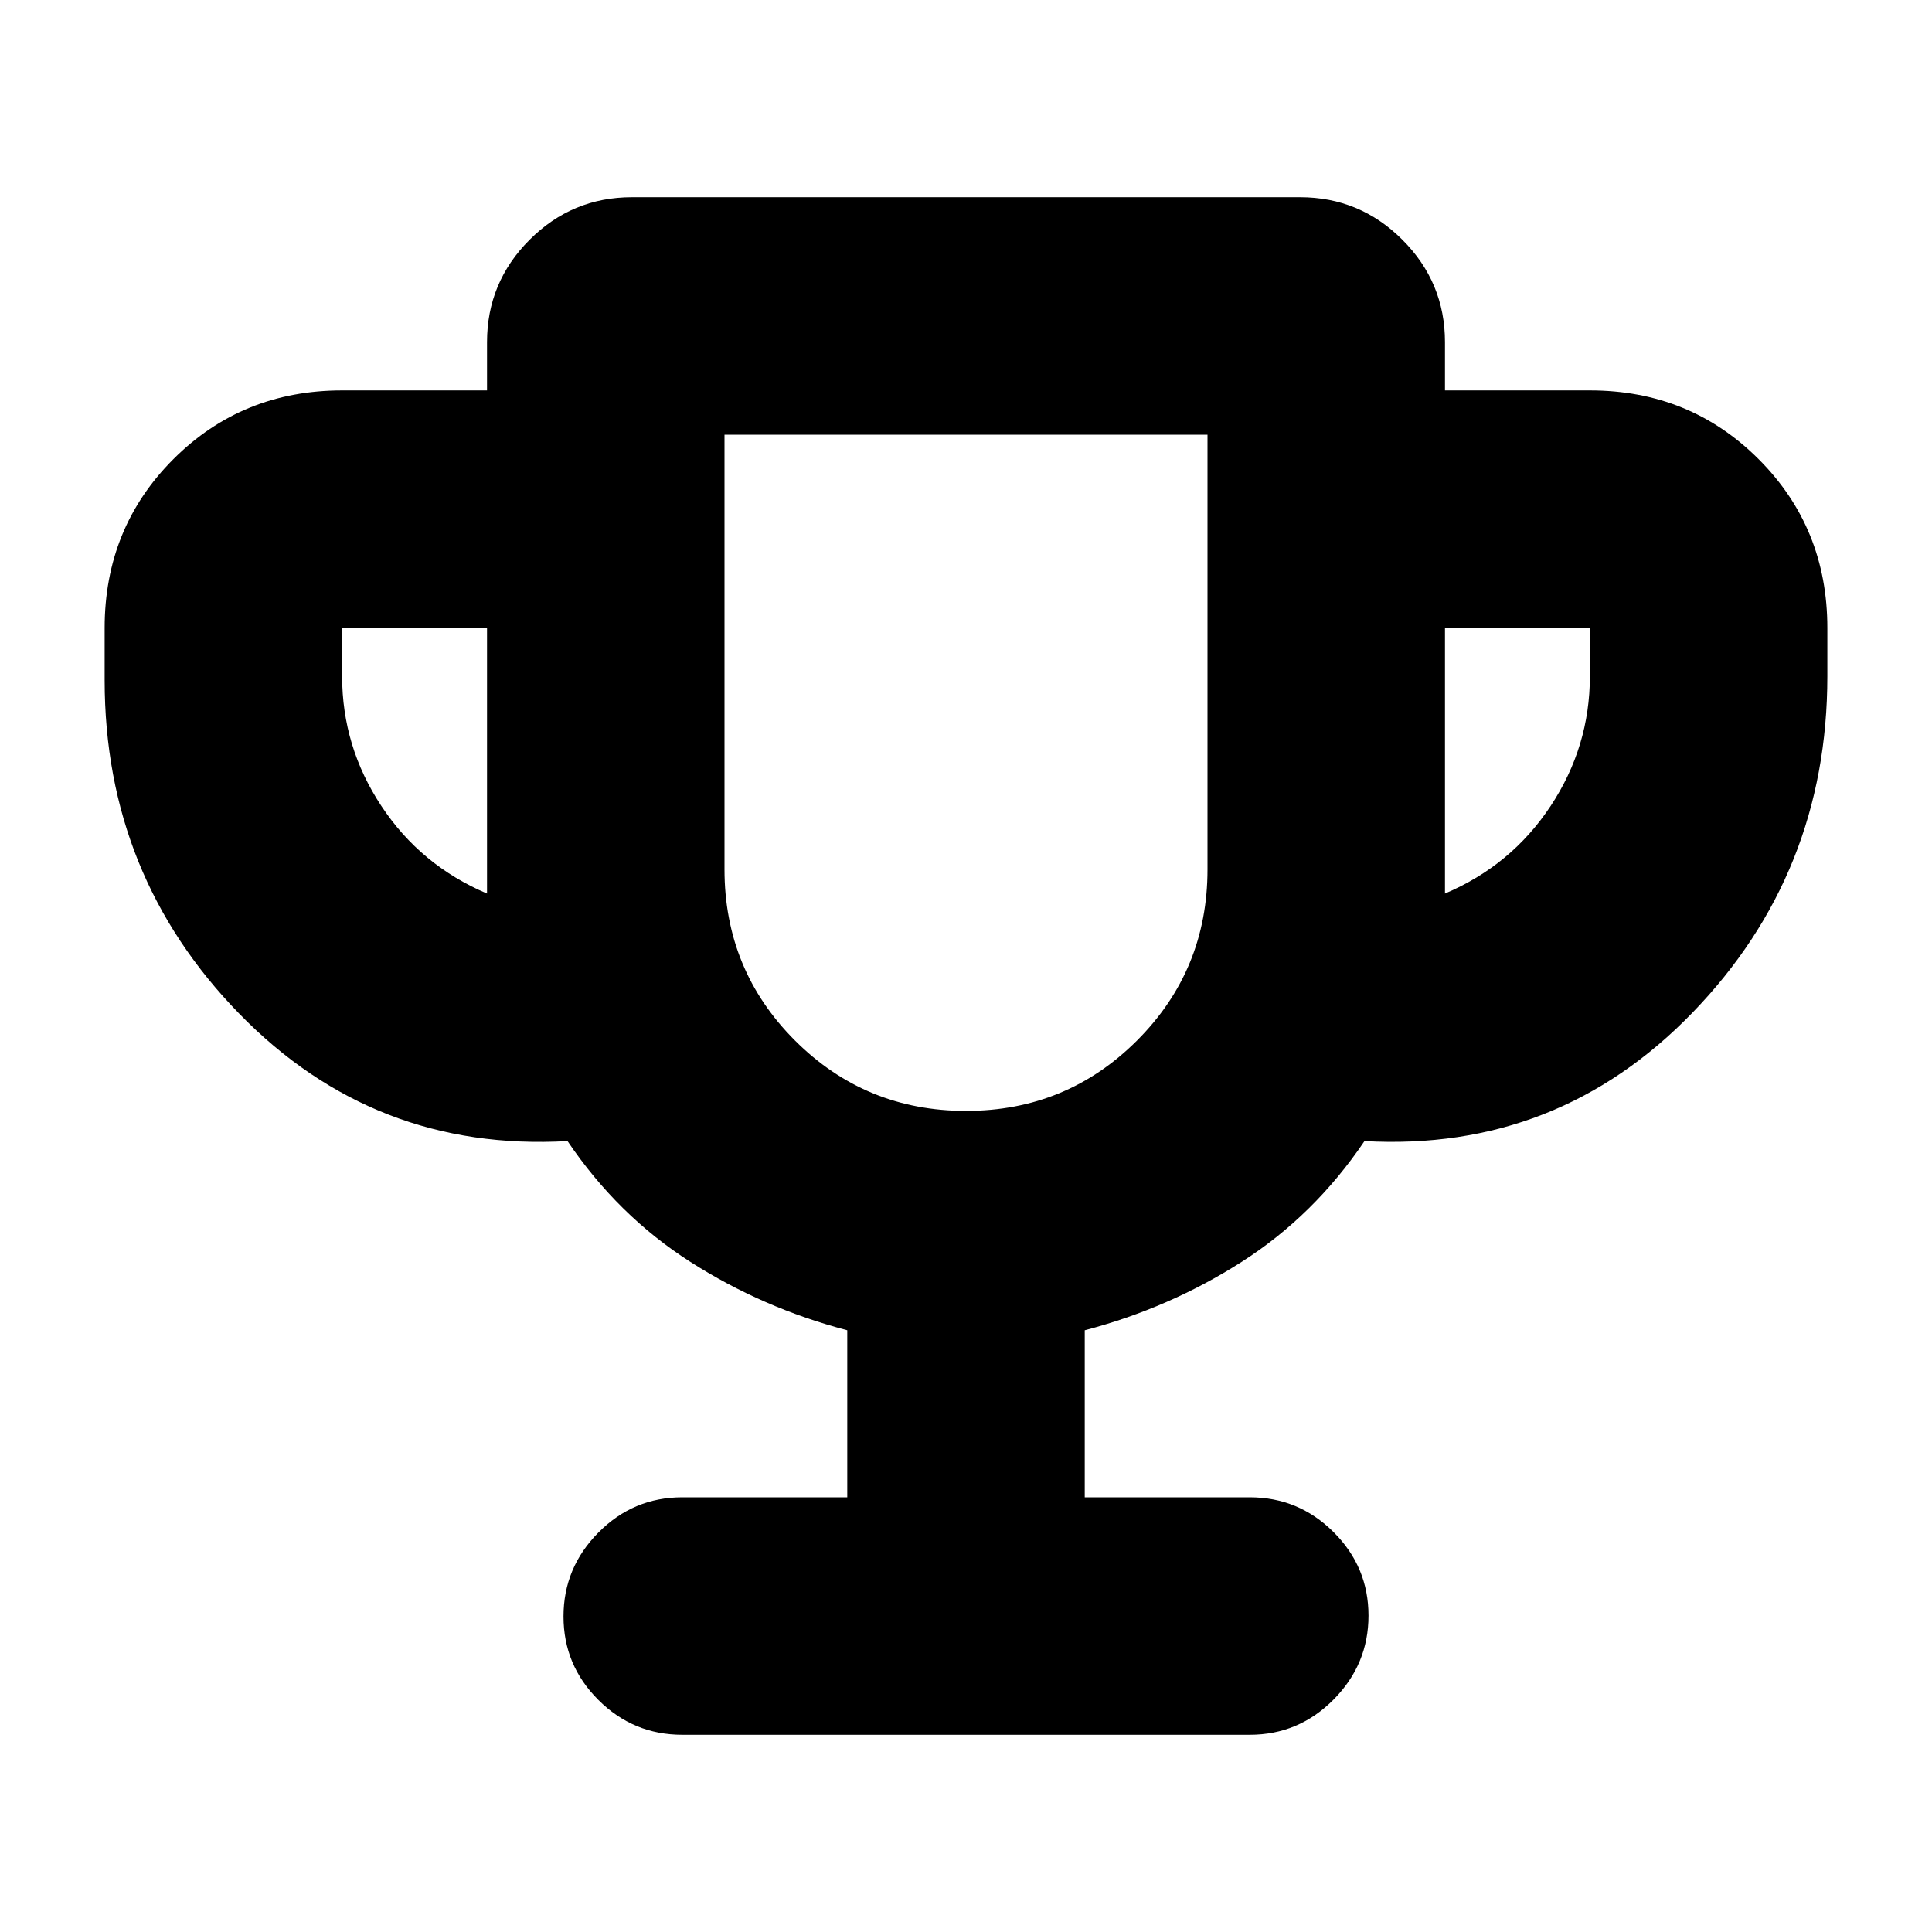 <svg xmlns="http://www.w3.org/2000/svg" height="20" viewBox="0 -960 960 960" width="20"><path d="M421-216v-83q-42-11-78-34t-61-60q-96.02 5.45-163.01-63.19Q52-524.84 52-622v-26q0-49.7 34.15-83.85Q120.3-766 170-766h72v-24q0-29.7 21.15-50.85Q284.3-862 314-862h332q29.7 0 50.85 21.15Q718-819.7 718-790v24h72q49.7 0 83.85 34.15Q908-697.7 908-648v24q0 97.93-66.99 167.15Q774.02-387.64 678-393q-25 37-61 60t-78 34v83h82q24.3 0 41.65 17.29Q680-181.42 680-157.21t-17.35 41.71Q645.3-98 621-98H339q-24.3 0-41.65-17.29Q280-132.58 280-156.79t17.35-41.71Q314.7-216 339-216h82ZM242-516v-132h-72v24q0 35 19.5 64.5T242-516Zm238 108q50 0 85-35t35-85v-216H360v216q0 50 35 85t85 35Zm238-108q33-14 52.5-43.5T790-624v-24h-72v132Zm-238-60Z"/></svg>
